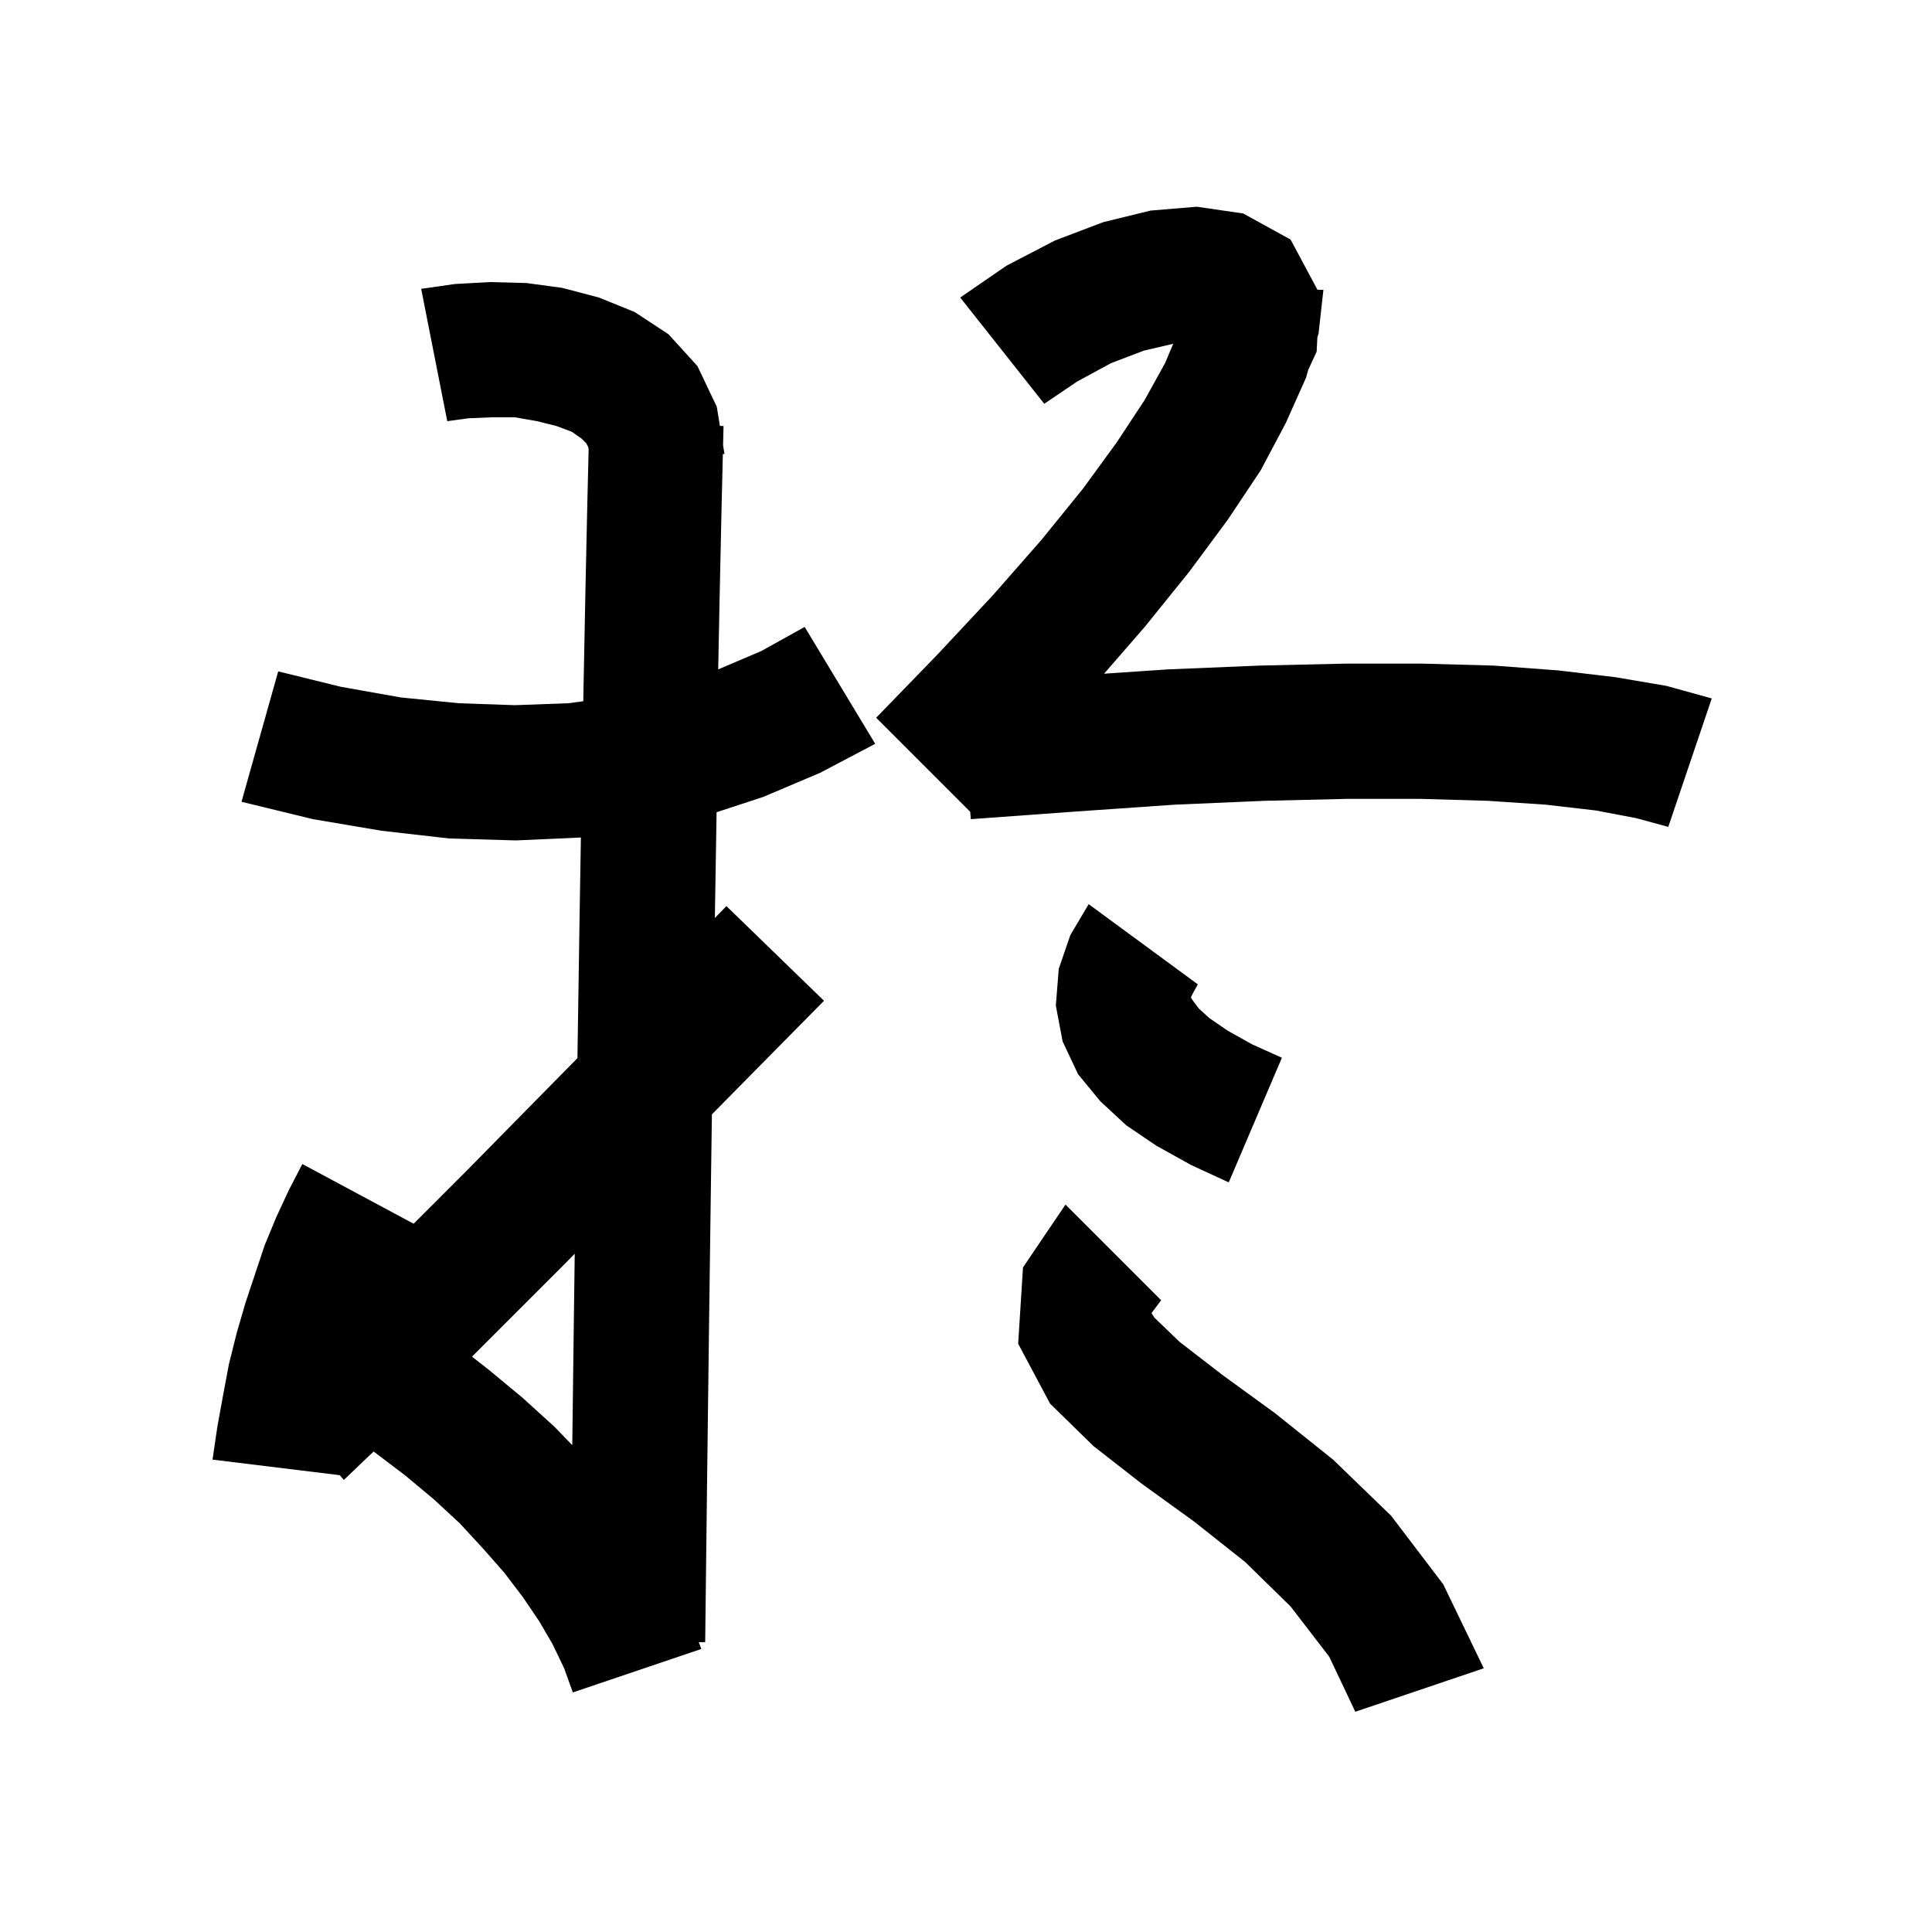 <svg xmlns="http://www.w3.org/2000/svg" xmlns:xlink="http://www.w3.org/1999/xlink" version="1.1" baseProfile="full" viewBox="0 0 200 200" width="200" height="200">
<g fill="black">
<path d="M 120.2 134.6 L 119.205 135.927 L 119.5 136.4 L 122.1 138.9 L 126.5 142.3 L 132.0 146.3 L 138.0 151.1 L 144.0 156.9 L 149.4 164.0 L 153.6 172.7 L 140.3 177.2 L 137.6 171.5 L 133.6 166.3 L 128.9 161.7 L 123.6 157.5 L 118.2 153.6 L 113.2 149.7 L 108.7 145.3 L 105.4 139.1 L 105.9 131.2 L 110.3 124.7 Z M 54.5 29.3 L 58.2 29.8 L 62.0 30.8 L 65.7 32.3 L 69.2 34.6 L 72.2 37.9 L 74.2 42.1 L 74.525 44.092 L 74.9 44.1 L 74.852 46.093 L 75.0 47.0 L 74.83 46.999 L 74.7 52.4 L 74.5 61.6 L 74.349 69.294 L 78.8 67.4 L 83.3 64.9 L 90.6 77.0 L 84.9 80.0 L 79.0 82.5 L 74.181 84.08 L 74.001 95.031 L 75.2 93.8 L 85.3 103.6 L 77.7 111.3 L 73.697 115.36 L 73.6 122.2 L 73.4 137.2 L 73.2 153.1 L 73.0 170.0 L 72.338 169.995 L 72.6 170.7 L 59.3 175.2 L 58.4 172.7 L 57.2 170.2 L 55.8 167.8 L 54.1 165.3 L 52.2 162.8 L 50.0 160.3 L 47.6 157.7 L 44.9 155.2 L 41.9 152.7 L 38.683 150.263 L 38.0 150.9 L 35.6 153.2 L 35.166 152.71 L 22.0 151.1 L 22.5 147.7 L 23.1 144.4 L 23.7 141.2 L 24.5 138.0 L 25.4 134.9 L 27.4 128.9 L 28.6 126.0 L 29.9 123.2 L 31.3 120.5 L 42.819 126.681 L 48.5 121.0 L 54.3 115.1 L 59.777 109.538 L 59.8 107.9 L 60.0 94.8 L 60.134 86.696 L 60.1 86.7 L 53.4 87.0 L 46.5 86.8 L 39.5 86.0 L 32.4 84.8 L 25.0 83.0 L 28.8 69.5 L 35.3 71.1 L 41.5 72.2 L 47.5 72.8 L 53.3 73.0 L 58.8 72.8 L 60.381 72.591 L 60.4 71.5 L 60.6 61.3 L 60.8 52.1 L 60.935 46.508 L 60.9 46.3 L 60.7 45.9 L 60.2 45.4 L 59.2 44.7 L 57.6 44.1 L 55.6 43.6 L 53.3 43.2 L 50.9 43.2 L 48.5 43.3 L 46.3 43.6 L 43.6 29.9 L 47.1 29.4 L 50.7 29.2 Z M 58.5 130.8 L 48.862 140.438 L 50.6 141.8 L 54.1 144.7 L 57.4 147.7 L 59.241 149.603 L 59.4 137.0 L 59.496 129.787 Z M 124.0 101.9 L 123.5 102.8 L 123.3 103.2 L 123.3 103.3 L 123.5 103.6 L 124.1 104.4 L 125.2 105.4 L 127.1 106.7 L 129.6 108.1 L 132.7 109.5 L 127.2 122.4 L 123.3 120.6 L 119.7 118.6 L 116.6 116.5 L 113.9 114.0 L 111.6 111.2 L 110.0 107.8 L 109.3 104.1 L 109.6 100.3 L 110.8 96.8 L 112.7 93.6 Z M 128.7 22.1 L 133.6 24.8 L 136.386 30.0 L 137.0 30.0 L 136.5 34.5 L 136.372 34.951 L 136.3 36.4 L 135.431 38.283 L 135.2 39.1 L 133.1 43.8 L 130.5 48.7 L 127.1 53.8 L 123.1 59.2 L 118.5 64.9 L 114.293 69.742 L 120.8 69.3 L 130.4 68.9 L 139.2 68.7 L 147.3 68.7 L 154.6 68.9 L 161.3 69.4 L 167.2 70.1 L 172.5 71.0 L 177.2 72.3 L 172.7 85.6 L 169.4 84.7 L 165.2 83.9 L 160.0 83.3 L 154.0 82.9 L 147.1 82.7 L 139.4 82.7 L 130.9 82.9 L 121.6 83.3 L 111.5 84.0 L 100.5 84.8 L 100.434 84.034 L 90.7 74.3 L 97.1 67.7 L 102.8 61.6 L 107.8 55.9 L 112.1 50.6 L 115.6 45.8 L 118.5 41.4 L 120.6 37.6 L 121.45 35.596 L 121.4 35.6 L 118.4 36.3 L 115.0 37.6 L 111.5 39.5 L 108.1 41.8 L 99.4 30.8 L 104.2 27.5 L 109.2 24.9 L 114.2 23.0 L 119.1 21.8 L 123.9 21.4 Z " />
</g>
</svg>
